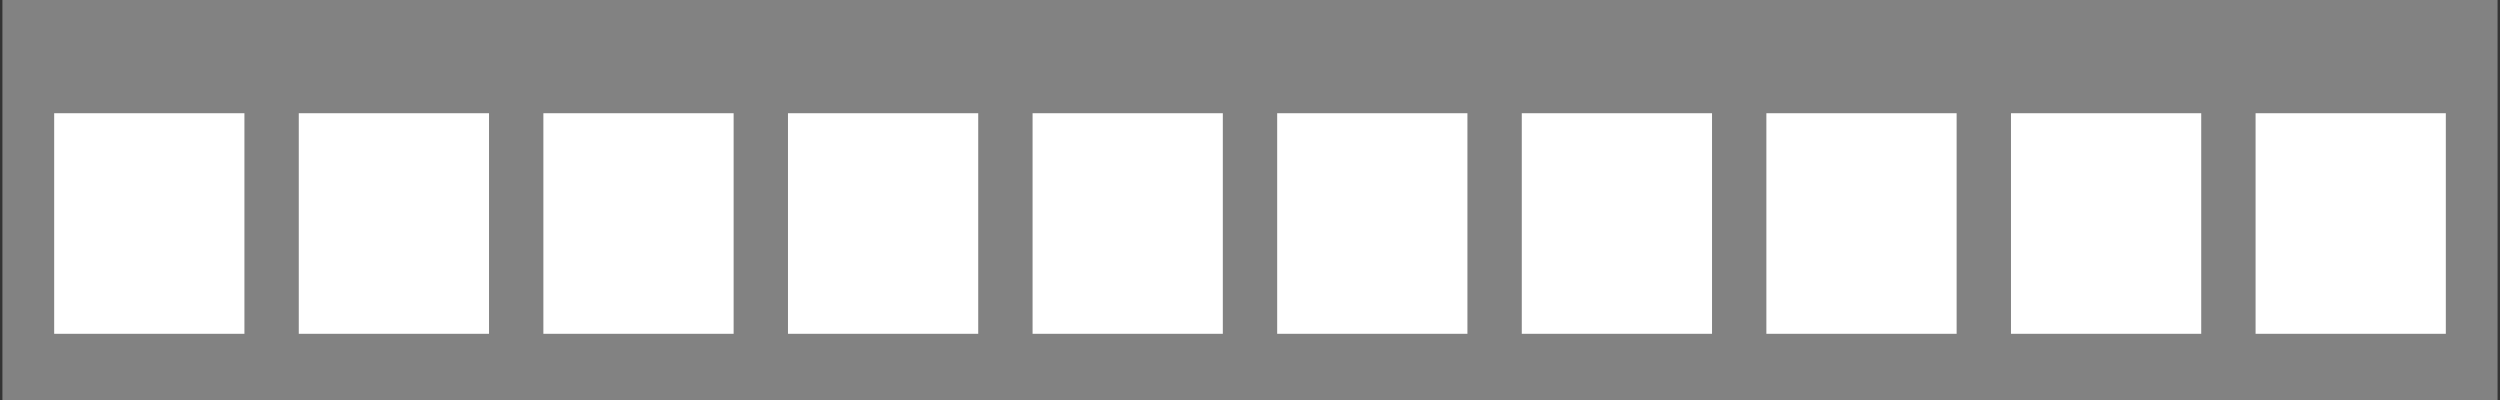 <?xml version="1.0" encoding="utf-8"?>
<!-- Generator: Adobe Illustrator 17.0.1, SVG Export Plug-In . SVG Version: 6.00 Build 0)  -->
<!DOCTYPE svg PUBLIC "-//W3C//DTD SVG 1.1//EN" "http://www.w3.org/Graphics/SVG/1.1/DTD/svg11.dtd">
<svg version="1.1" id="Layer_2" xmlns="http://www.w3.org/2000/svg" xmlns:xlink="http://www.w3.org/1999/xlink" x="0px" y="0px"
	 width="100px" height="16px" viewBox="0 0 100 16" enable-background="new 0 0 100 16" xml:space="preserve">
<rect x="0" y="0" width="100" height="16" fill="#333333" stroke="none"/>
<symbol  id="New_Symbol_2_1_" viewBox="-229.968 -41.712 459.935 83.423">
	<path fill="#828282" d="M-229.968,41.711v-83.423h459.935v83.423H-229.968z"/>
</symbol>
<g>
	
		<use xlink:href="#New_Symbol_2_1_"  width="459.935" height="83.423" id="XMLID_45_" x="-229.968" y="-41.712" transform="matrix(0.217 0 0 -0.192 50 8)" overflow="visible"/>
	<g>
		<rect x="2.167" y="4.529" fill="#FFFFFF" width="7.61" height="8.823"/>
		<rect x="11.951" y="4.529" fill="#FFFFFF" width="7.61" height="8.823"/>
		<rect x="21.735" y="4.529" fill="#FFFFFF" width="7.61" height="8.823"/>
		<rect x="31.519" y="4.529" fill="#FFFFFF" width="7.61" height="8.823"/>
		<rect x="41.303" y="4.529" fill="#FFFFFF" width="7.61" height="8.823"/>
		<rect x="51.087" y="4.529" fill="#FFFFFF" width="7.61" height="8.823"/>
		<rect x="60.871" y="4.529" fill="#FFFFFF" width="7.61" height="8.823"/>
		<rect x="70.655" y="4.529" fill="#FFFFFF" width="7.61" height="8.823"/>
		<rect x="80.439" y="4.529" fill="#FFFFFF" width="7.61" height="8.823"/>
		<rect x="90.223" y="4.529" fill="#FFFFFF" width="7.61" height="8.823"/>
	</g>
</g>
</svg>

